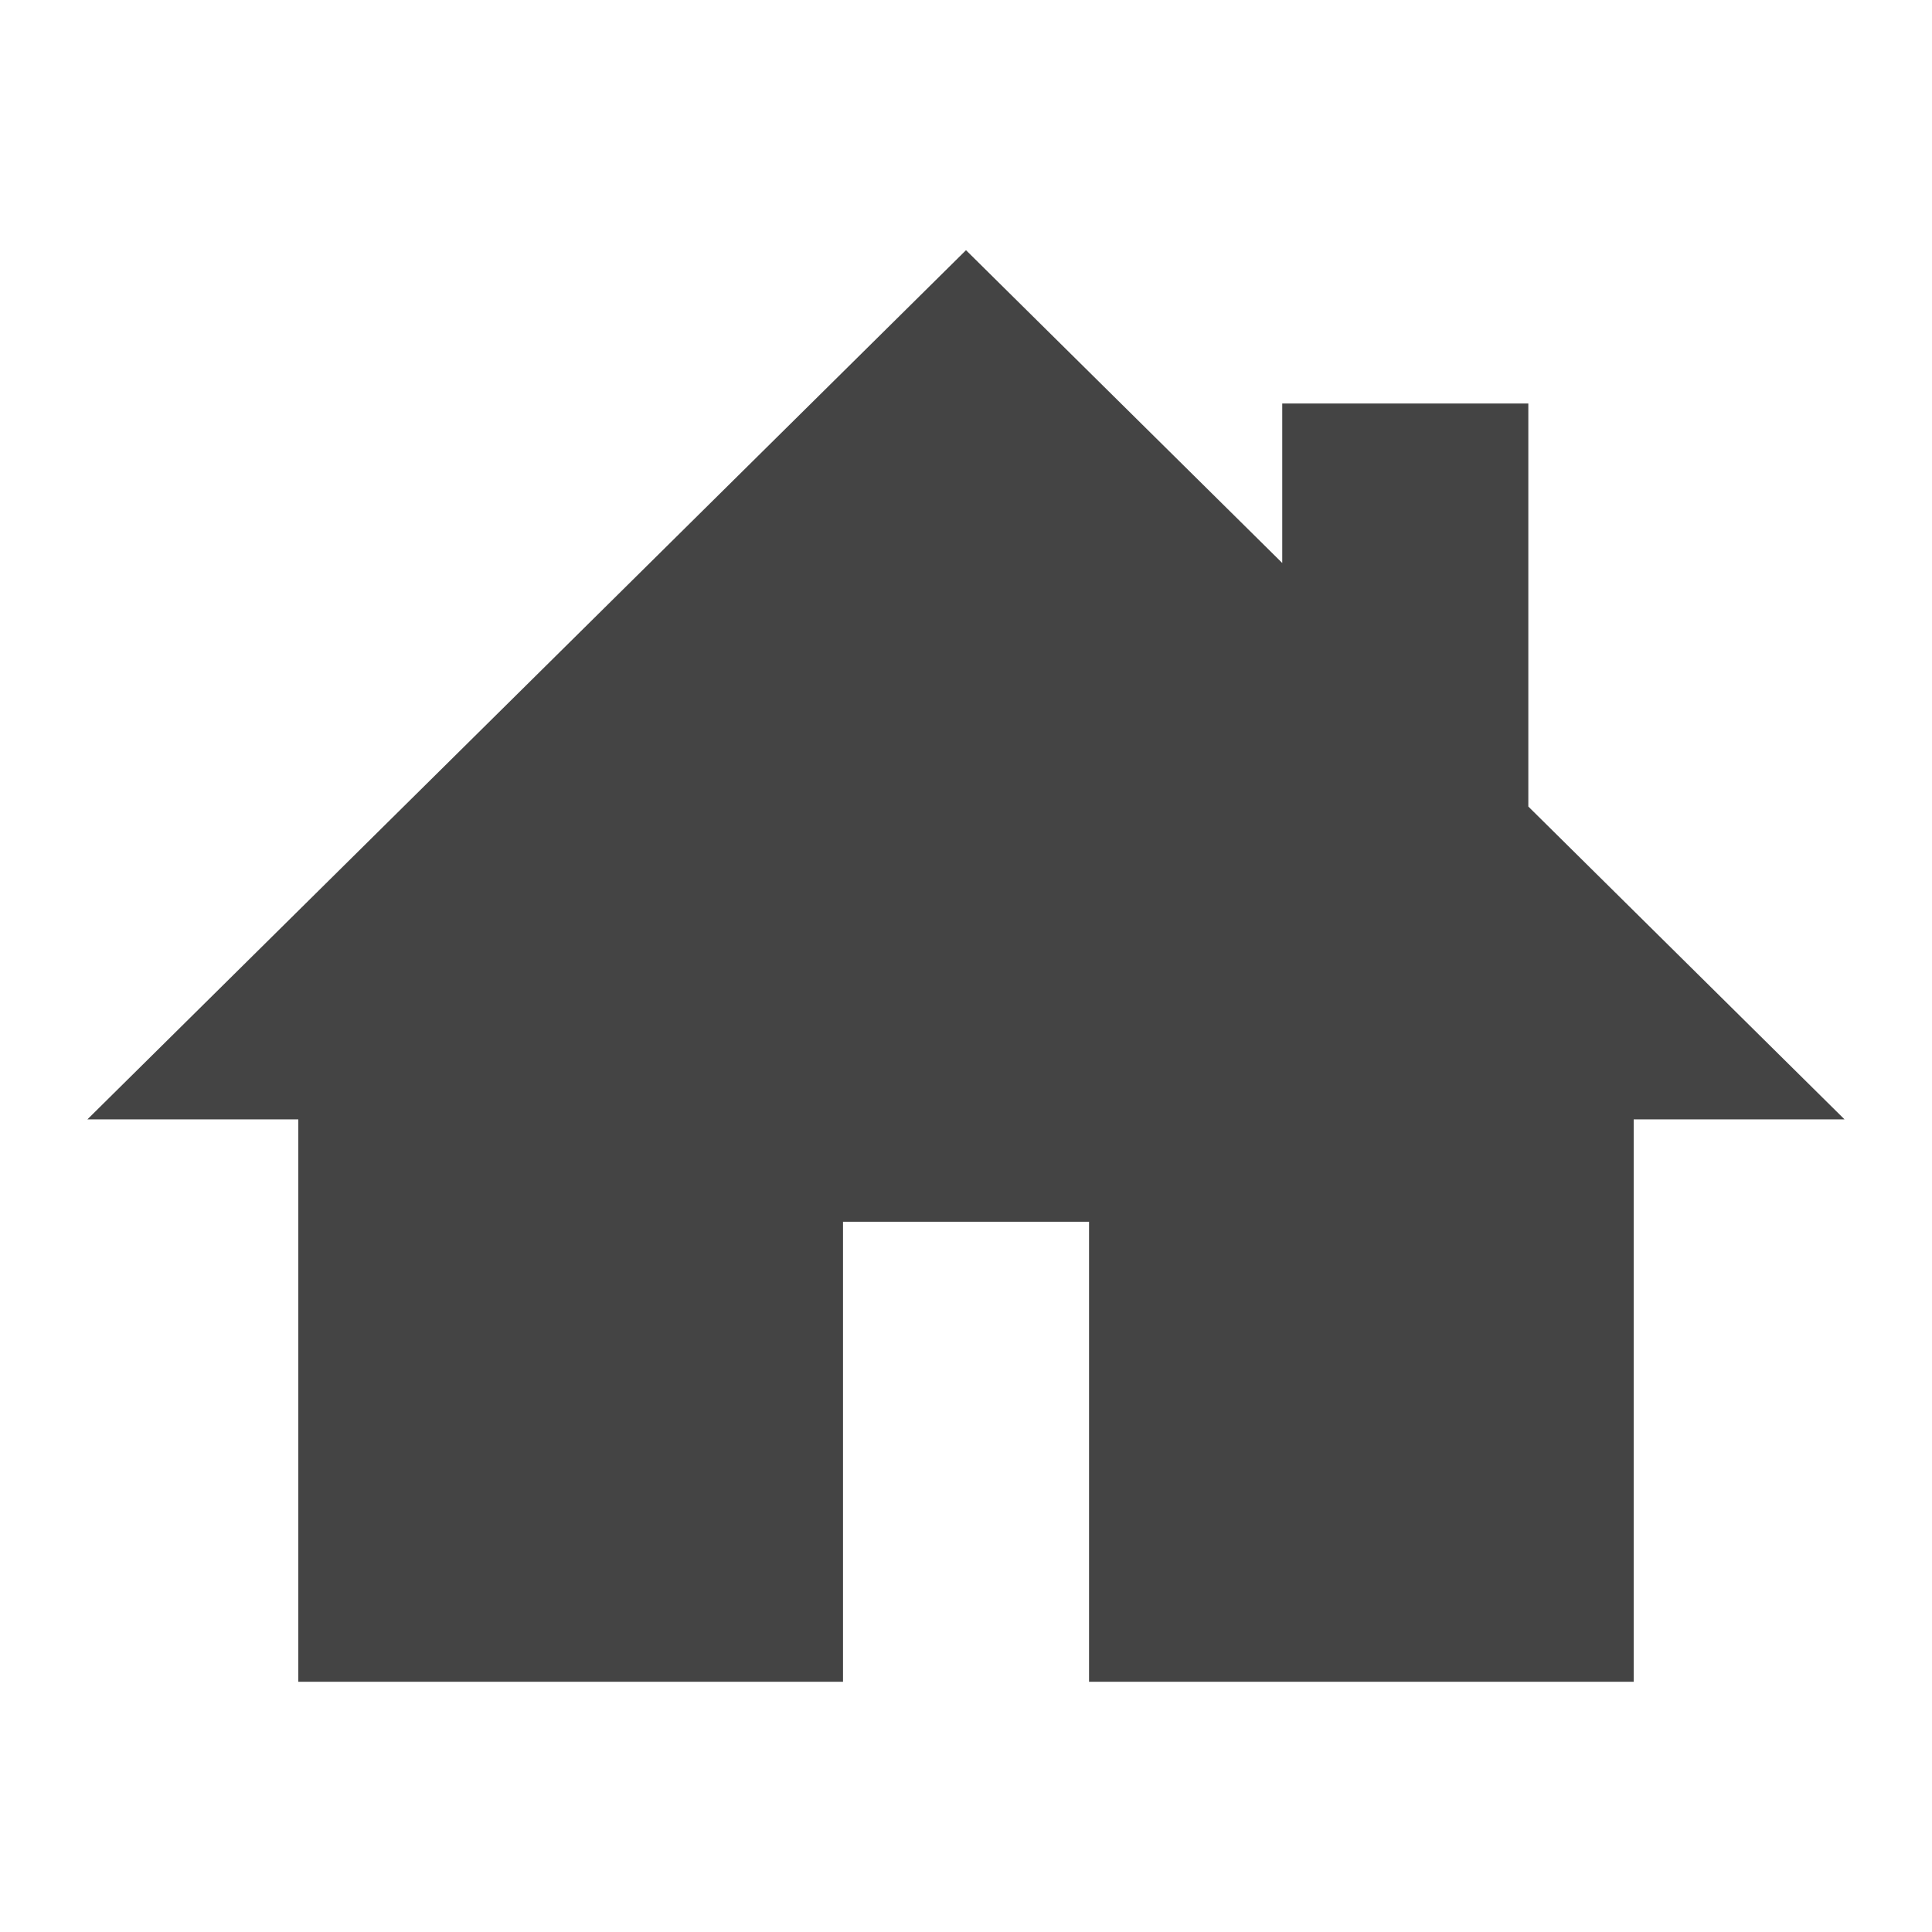 <?xml version="1.0" encoding="utf-8"?>
<!-- Generated by IcoMoon.io -->
<!DOCTYPE svg PUBLIC "-//W3C//DTD SVG 1.1//EN" "http://www.w3.org/Graphics/SVG/1.1/DTD/svg11.dtd">
<svg version="1.1" xmlns="http://www.w3.org/2000/svg" xmlns:xlink="http://www.w3.org/1999/xlink" width="32" height="32" viewBox="0 0 32 32">
<path fill="#444444" d="M25.314 13.358v-6.675h-4.076v2.642l-5.238-5.181-14.552 14.396h3.493v9.315h9.022v-7.619h4.075v7.619h9.021v-9.315h3.492l-5.238-5.182z"></path>
</svg>
